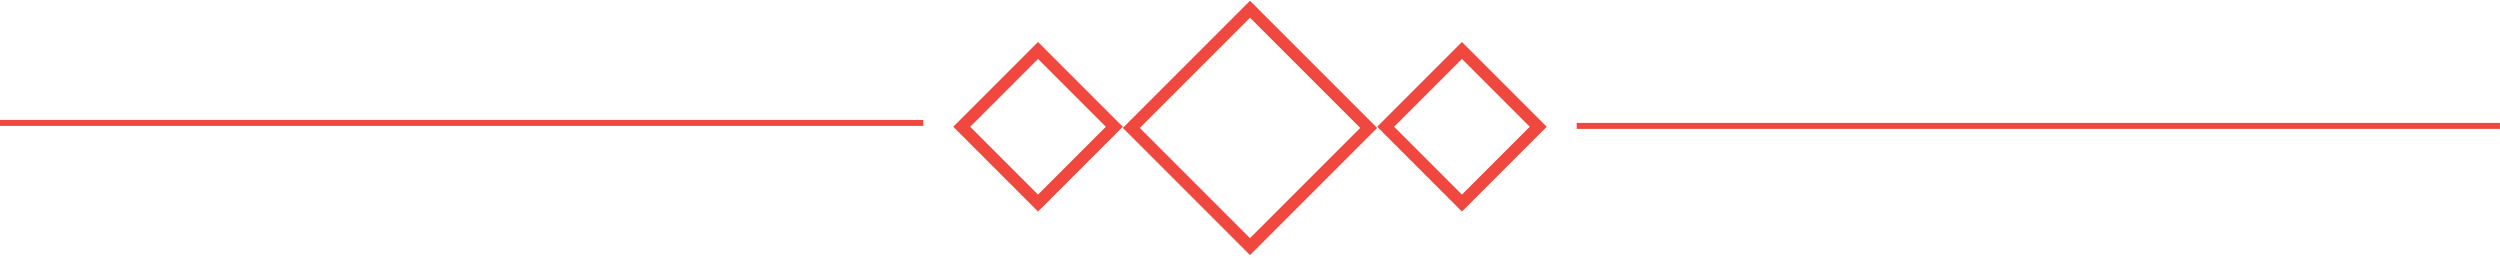 <svg width="417" height="43" viewBox="0 0 417 43" fill="none" xmlns="http://www.w3.org/2000/svg">
<rect x="-1.414" width="28" height="28" transform="matrix(-0.707 -0.707 -0.707 0.707 227.296 20.339)" stroke="#F0483E" stroke-width="2"/>
<path d="M262.995 21H416.995" stroke="#F0483E"/>
<rect x="173.142" y="33.87" width="18" height="18" transform="rotate(-135 173.142 33.87)" stroke="#F0483E" stroke-width="2"/>
<rect x="243.853" y="33.87" width="18" height="18" transform="rotate(-135 243.853 33.87)" stroke="#F0483E" stroke-width="2"/>
<line y1="20.5" x2="154" y2="20.5" stroke="#F0483E"/>
</svg>
